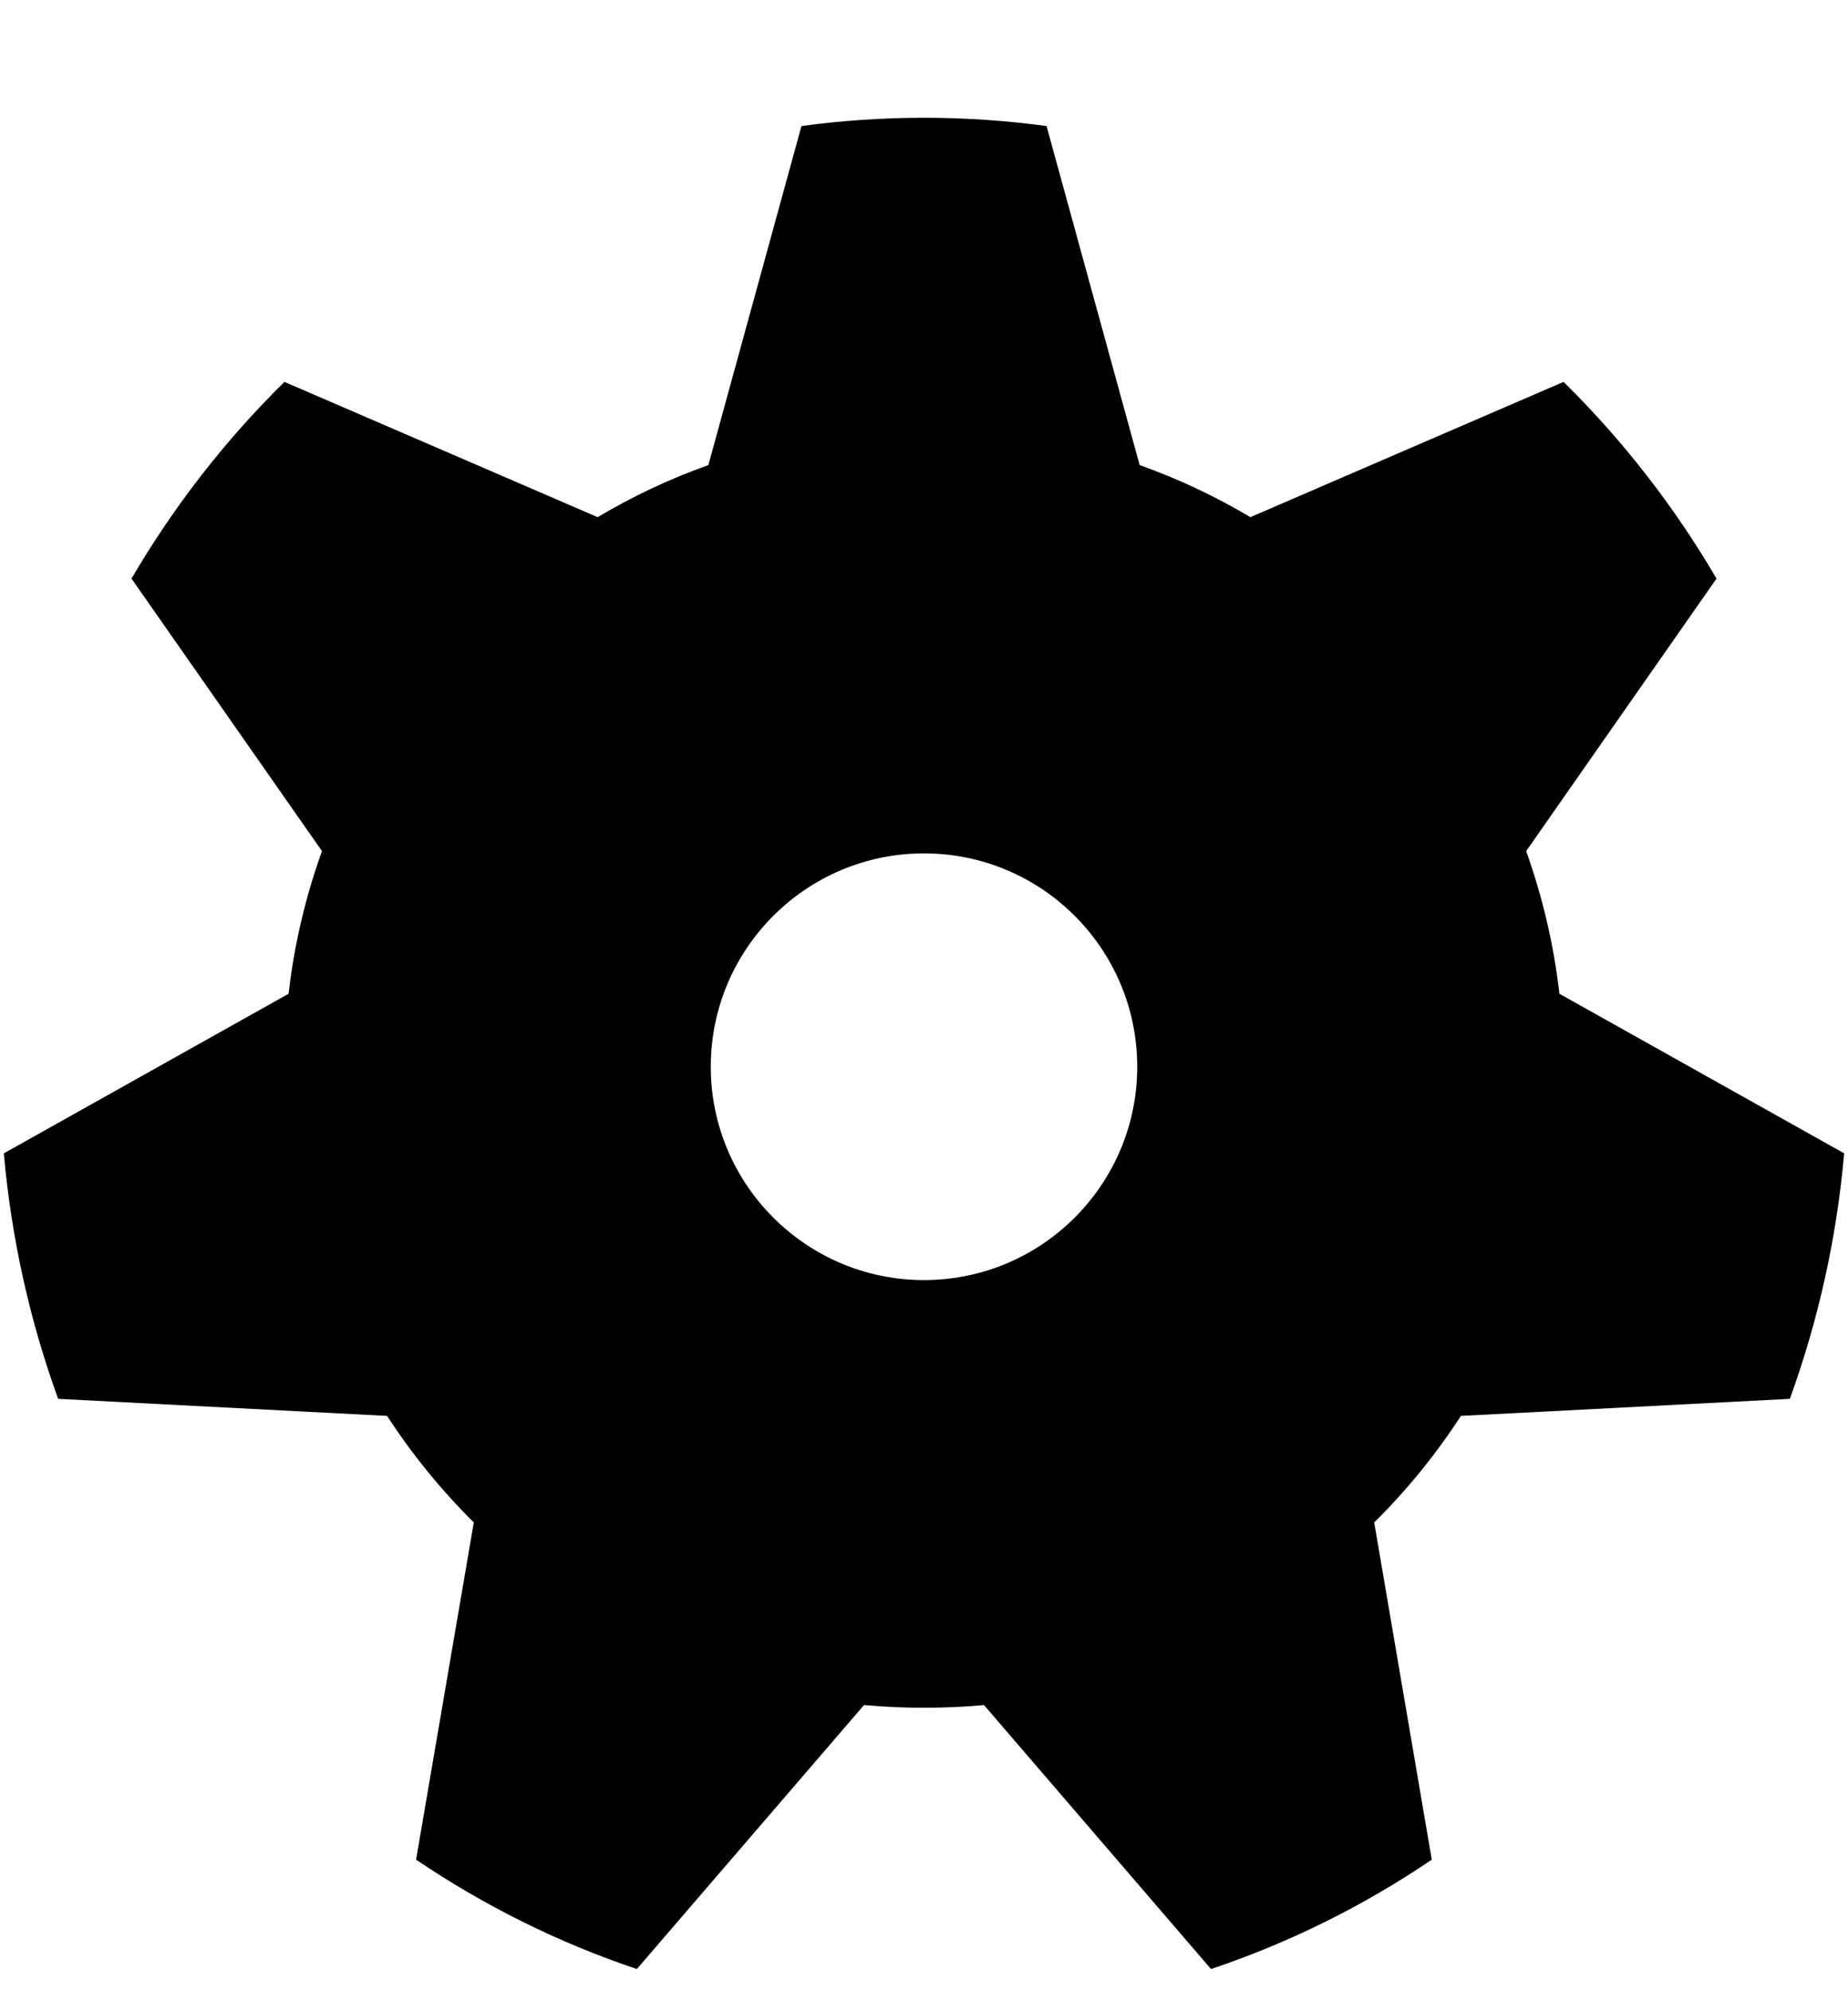<?xml version="1.0" encoding="UTF-8" standalone="no"?>
<svg width="13px" height="14px" viewBox="0 0 13 14" version="1.1" xmlns="http://www.w3.org/2000/svg" xmlns:xlink="http://www.w3.org/1999/xlink" xmlns:sketch="http://www.bohemiancoding.com/sketch/ns">
    <!-- Generator: Sketch 3.4.3 (16618) - http://www.bohemiancoding.com/sketch -->
    <title>config-active</title>
    <desc>Created with Sketch.</desc>
    <defs></defs>
    <g id="Files-UserFLow" stroke="none" stroke-width="1" fill="none" fill-rule="evenodd" sketch:type="MSPage">
        <g id="config-active" sketch:type="MSLayerGroup" transform="translate(-1, 0)">
            <rect id="Rectangle-12" sketch:type="MSShapeGroup" x="0" y="0" width="15" height="15"></rect>
            <path d="M7.078,11.988 L5.48,13.844 C4.926,13.658 4.405,13.398 3.927,13.075 L4.333,10.704 C4.104,10.477 3.899,10.226 3.723,9.955 L1.409,9.835 C1.211,9.289 1.08,8.711 1.027,8.109 L3.03,6.987 C3.07,6.639 3.15,6.303 3.265,5.984 L1.925,4.068 C2.223,3.559 2.585,3.094 3.001,2.685 L5.204,3.636 C5.45,3.49 5.71,3.367 5.983,3.27 L6.638,0.886 C6.92,0.848 7.208,0.828 7.5,0.828 C7.792,0.828 8.08,0.848 8.362,0.886 L9.017,3.27 C9.29,3.367 9.55,3.49 9.796,3.636 L11.999,2.685 C12.415,3.094 12.777,3.559 13.075,4.068 L11.736,5.984 C11.85,6.303 11.93,6.639 11.97,6.987 L13.973,8.109 C13.92,8.711 13.789,9.289 13.591,9.835 L11.277,9.955 C11.101,10.226 10.896,10.478 10.667,10.704 L11.072,13.075 C10.595,13.398 10.074,13.658 9.519,13.844 L7.922,11.988 C7.783,12.001 7.642,12.007 7.5,12.007 C7.358,12.007 7.217,12.001 7.078,11.988 Z M7.5,9 C8.328,9 9,8.328 9,7.5 C9,6.672 8.328,6 7.5,6 C6.672,6 6,6.672 6,7.5 C6,8.328 6.672,9 7.5,9 Z" id="Star-1" fill="#000000" sketch:type="MSShapeGroup"></path>
        </g>
    </g>
</svg>